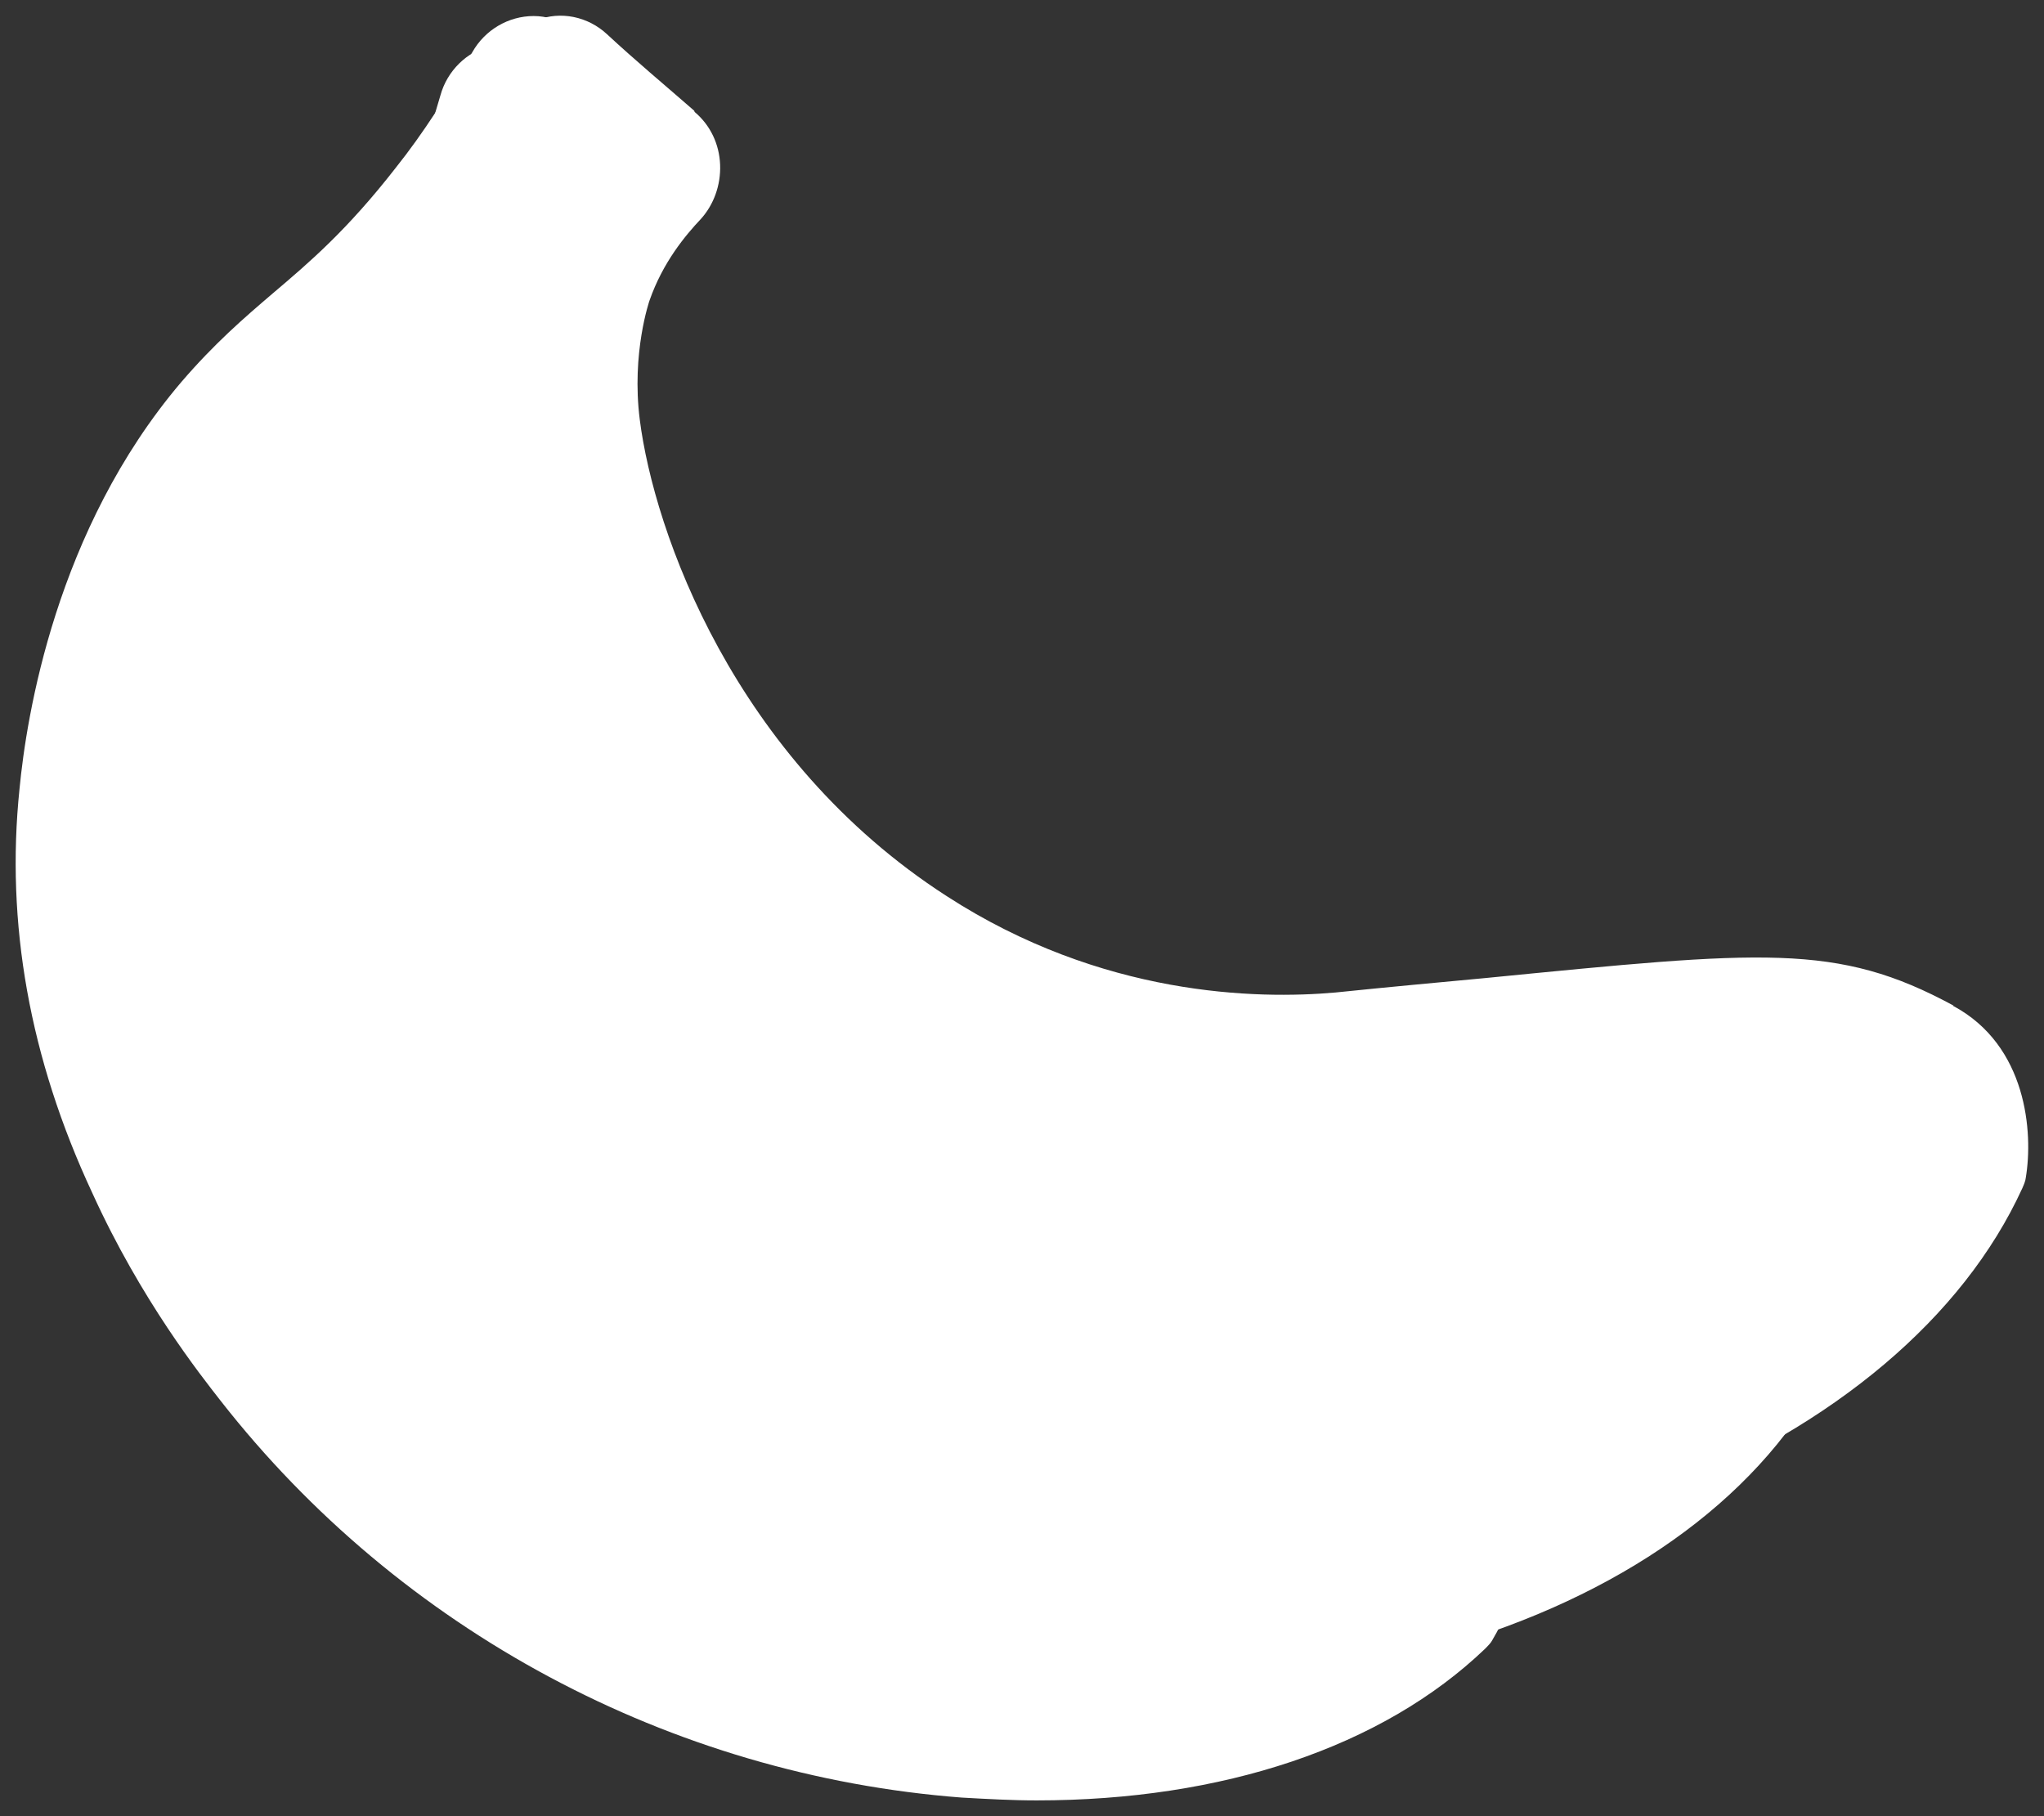 <?xml version="1.0" encoding="UTF-8"?>
<svg id="Layer_1" data-name="Layer 1" xmlns="http://www.w3.org/2000/svg" viewBox="0 0 130 115.51">
  <rect x="0" y="0" width="130" height="115.51" fill="#333333" stroke="none"/>
  <defs>
    <style>
      .cls-1, .cls-2 {
        stroke-width: 0px;
      }

      .cls-3 {
        opacity: 0;
      }

      .cls-2 {
        fill: #fff;
      }
    </style>
  </defs>
  <g id="Bundle">
    <g id="Banana3">
      <path class="cls-2" d="M124.22,63.97c4.71,2.52,5.1,8.08,4.62,10.94-.02.2-.12.43-.22.66-3.78,8.26-12.02,15.14-22.97,19.48-1.48.59-3,1.09-4.51,1.6-17.74,5.5-37.12,3.25-53.12-6.13-1.74-1.03-7.04-4.07-12.44-9.28-6.87-6.52-11.43-13.96-13.74-22.2-1.28-4.45-3.92-16.17.04-27.84,1.06-3.09,2.21-5.26,3.35-7.43,1.42-2.66,2.9-5.44,4.32-10.28.83-2.71,1.35-5.49,1.82-8.63.22-1.61,1.29-2.99,2.78-3.58s3.24-.24,4.46.9c1.8,1.67,3.66,3.22,5.54,4.86l.03.08c1,.84,1.57,2.05,1.62,3.36s-.42,2.55-1.21,3.43c-1.01,1.07-2.43,2.77-3.28,5.2,0,0-1.16,3.32-.62,7.58.9,7.08,5.96,21.56,19.52,30.3,9.87,6.39,19.75,6.57,24.72,6.13,3.57-.37,6.7-.65,9.55-.92,17.61-1.73,22.35-2.27,29.76,1.75h0Z"/>
      <g class="cls-3">
        <path class="cls-1" d="M81.54,100.6c-11.87,0-23.65-3.13-34.04-9.22l-.19-.11c-1.95-1.15-7.14-4.2-12.43-9.31-6.93-6.58-11.64-14.2-14.01-22.65-1.32-4.59-3.98-16.56.05-28.43,1.09-3.17,2.27-5.4,3.41-7.57,1.4-2.61,2.84-5.3,4.24-10.1.9-2.92,1.41-5.93,1.8-8.5.27-1.96,1.57-3.63,3.4-4.36,1.85-.73,4.01-.3,5.51,1.11,1.32,1.22,2.66,2.37,4.07,3.58l1.67,1.5c1.1,1.01,1.72,2.39,1.77,3.92.05,1.53-.48,3.04-1.47,4.14-.95,1.01-2.28,2.58-3.08,4.87-.01.03-1.08,3.17-.57,7.13.88,6.99,5.9,21.1,19.07,29.58,9.59,6.21,19.21,6.41,24.09,5.97,2.79-.29,5.32-.52,7.65-.74l2.71-.26c16.86-1.66,21.95-2.16,29.51,1.95,5.19,2.77,5.66,8.84,5.13,11.99-.02.28-.16.6-.28.88-3.86,8.44-12.21,15.54-23.53,20.02-1.49.59-3.03,1.1-4.52,1.6-6.52,2.02-13.25,3.02-19.95,3.02ZM35.63,2c-.38,0-.76.07-1.12.21-1.16.46-1.98,1.52-2.15,2.78-.4,2.65-.93,5.76-1.86,8.79-1.46,4.99-3.02,7.9-4.39,10.46-1.16,2.19-2.25,4.26-3.29,7.28-3.84,11.33-1.29,22.82-.02,27.24,2.27,8.1,6.8,15.42,13.47,21.75,5.13,4.95,10.17,7.91,12.06,9.03l.19.11c15.78,9.25,34.85,11.45,52.32,6.04,1.49-.5,3-1,4.44-1.57,10.83-4.29,18.8-11.02,22.43-18.97.04-.1.12-.28.13-.34.46-2.69.09-7.72-4.09-9.96h0c-7.02-3.82-11.54-3.37-28.36-1.72l-2.72.26c-2.33.22-4.85.46-7.65.74-5.15.46-15.28.25-25.37-6.28-13.79-8.88-19.04-23.67-19.97-31.01-.57-4.45.62-7.89.67-8.04.69-1.99,1.84-3.81,3.49-5.56.63-.7.98-1.7.94-2.71-.04-1.04-.48-1.98-1.26-2.63l-1.49-1.33c-1.36-1.17-2.77-2.38-4.13-3.64-.64-.6-1.47-.92-2.29-.92Z"/>
      </g>
    </g>
    <g id="Banana2">
      <path class="cls-2" d="M112.21,76.99c4.34,3.12,3.99,8.69,3.12,11.46-.04.19-.17.41-.3.62-4.85,7.69-13.92,13.41-25.36,16.26-1.55.38-3.12.68-4.69.98-18.31,3.09-37.22-1.7-51.84-13.13-1.59-1.25-6.44-4.97-11.1-10.85-5.94-7.38-9.48-15.36-10.67-23.83-.68-4.58-1.74-16.55,3.73-27.59,1.47-2.92,2.89-4.92,4.31-6.91,1.77-2.45,3.6-5,5.64-9.62,1.19-2.58,2.07-5.26,2.96-8.31.43-1.57,1.68-2.79,3.23-3.18s3.24.2,4.3,1.49c1.57,1.89,3.2,3.68,4.85,5.55l.02.09c.88.97,1.29,2.24,1.16,3.55s-.76,2.47-1.66,3.24c-1.14.92-2.78,2.42-3.94,4.72,0,0-1.59,3.14-1.62,7.43-.05,7.13,3.04,22.16,15.32,32.62,8.93,7.64,18.71,9.14,23.69,9.36,3.59.11,6.73.25,9.58.36,17.69.62,22.46.72,29.26,5.69h0Z"/>
      <g class="cls-3">
        <path class="cls-1" d="M74.01,108.23c-14.93,0-29.59-4.97-41.48-14.26l-.17-.14c-1.78-1.4-6.52-5.11-11.09-10.88-5.99-7.44-9.65-15.62-10.88-24.31-.7-4.72-1.74-16.94,3.83-28.17,1.5-3,2.97-5.06,4.39-7.05,1.73-2.4,3.52-4.88,5.54-9.45,1.27-2.77,2.18-5.69,2.91-8.19.53-1.91,2.04-3.39,3.95-3.87,1.93-.48,4.02.24,5.31,1.83,1.15,1.39,2.32,2.71,3.56,4.1l1.44,1.69c.95,1.15,1.39,2.6,1.24,4.12-.15,1.52-.88,2.95-2,3.9-1.07.87-2.6,2.25-3.7,4.41-.01.03-1.49,3-1.51,6.99-.05,7.05,3.04,21.69,14.97,31.85,8.68,7.43,18.19,8.9,23.09,9.12,2.72.08,5.19.18,7.48.27l2.92.11c16.93.6,22.04.78,28.99,5.85,4.77,3.44,4.44,9.52,3.49,12.57-.06.27-.24.58-.4.84-4.94,7.85-14.17,13.77-25.97,16.71-1.58.39-3.19.7-4.74.99-3.71.63-7.45.93-11.17.93ZM32.22,3.77c-.24,0-.49.03-.73.09-1.21.3-2.17,1.25-2.51,2.47-.75,2.58-1.69,5.59-3.01,8.47-2.1,4.75-4.04,7.42-5.74,9.79-1.43,2.02-2.79,3.92-4.22,6.78-5.31,10.72-4.31,22.45-3.64,26.99,1.17,8.33,4.69,16.18,10.46,23.35,4.43,5.59,9.03,9.19,10.76,10.55l.17.14c14.41,11.26,33.02,15.98,51.06,12.93,1.51-.29,3.09-.59,4.61-.97,11.3-2.81,20.1-8.43,24.75-15.82.05-.09.15-.26.17-.32.81-2.61,1.12-7.64-2.73-10.42h0c-6.45-4.72-10.99-4.88-27.88-5.47l-2.93-.11c-2.28-.09-4.75-.19-7.47-.27-5.17-.23-15.17-1.78-24.31-9.6-12.49-10.64-15.73-25.99-15.67-33.39.03-4.48,1.66-7.74,1.73-7.88.95-1.88,2.33-3.53,4.2-5.05.71-.61,1.19-1.55,1.29-2.56.1-1.04-.22-2.02-.9-2.78l-1.29-1.51c-1.2-1.35-2.44-2.74-3.62-4.16-.65-.8-1.6-1.24-2.56-1.24Z"/>
      </g>
    </g>
    <g id="Banana1">
      <path class="cls-2" d="M94.64,92.44c3.46,4.08,1.77,9.39.27,11.87-.09.18-.27.35-.44.53-6.56,6.29-16.75,9.66-28.53,9.66-1.59,0-3.19-.09-4.78-.18-18.52-1.42-35.71-10.63-47.14-25.25-1.24-1.59-5.05-6.38-8.15-13.2C1.86,67.28.36,58.68,1.24,50.18c.44-4.61,2.3-16.48,10.28-25.87,2.13-2.48,3.99-4.08,5.85-5.67,2.3-1.95,4.7-3.99,7.8-7.97,1.77-2.22,3.28-4.61,4.87-7.35.8-1.42,2.3-2.3,3.9-2.3s3.1.97,3.81,2.48c1.06,2.22,2.22,4.34,3.37,6.56v.09c.62,1.15.71,2.48.27,3.72s-1.33,2.22-2.39,2.75c-1.33.62-3.28,1.68-4.96,3.63,0,0-2.3,2.66-3.37,6.82-1.77,6.91-2.39,22.24,7,35.35,6.82,9.57,15.95,13.38,20.73,14.8,3.46.97,6.47,1.86,9.22,2.66,17.01,4.87,21.62,6.11,27.03,12.58h0Z"/>
      <g class="cls-3">
        <path class="cls-2" d="M65.93,115.51c-1.62,0-3.26-.09-4.84-.18-18.82-1.44-36.26-10.78-47.87-25.63l-.14-.18c-1.39-1.79-5.09-6.53-8.13-13.22C.92,67.62-.66,58.8.25,50.07c.46-4.75,2.4-16.86,10.51-26.42,2.18-2.54,4.1-4.19,5.96-5.78,2.26-1.92,4.59-3.89,7.66-7.83,1.9-2.38,3.49-5,4.8-7.24C30.15,1.08,31.97,0,33.94,0s3.84,1.2,4.71,3.06c.78,1.62,1.6,3.18,2.46,4.82l1,2.01c.65,1.34.72,2.86.21,4.3-.51,1.44-1.57,2.64-2.89,3.31-1.25.58-3.07,1.56-4.65,3.39-.02.02-2.17,2.55-3.16,6.42-1.75,6.83-2.28,21.79,6.84,34.52,6.63,9.3,15.51,13.03,20.21,14.42,2.73.77,5.19,1.49,7.46,2.15l2.53.73c16.29,4.67,21.21,6.07,26.73,12.67,3.8,4.49,2.01,10.31.36,13.04-.12.25-.37.5-.59.72-6.69,6.42-17.07,9.95-29.24,9.95ZM33.94,2c-1.24,0-2.4.69-3.03,1.79-1.35,2.32-2.99,5.02-4.96,7.49-3.19,4.1-5.71,6.23-7.93,8.11-1.88,1.61-3.66,3.14-5.73,5.56-7.74,9.12-9.6,20.74-10.04,25.32-.87,8.37.65,16.84,4.52,25.18,2.95,6.48,6.54,11.09,7.89,12.83l.14.18c11.26,14.41,28.19,23.47,46.43,24.87,1.53.08,3.14.17,4.71.17,11.65,0,21.54-3.33,27.84-9.38.08-.08.21-.21.25-.27,1.41-2.33,2.93-7.15-.14-10.77h0c-5.12-6.14-9.49-7.39-25.74-12.04l-2.54-.74c-2.27-.66-4.72-1.38-7.46-2.15-4.96-1.47-14.3-5.39-21.28-15.18-9.55-13.34-8.99-29.02-7.15-36.18,1.11-4.34,3.48-7.11,3.58-7.23,1.38-1.59,3.11-2.86,5.29-3.88.84-.42,1.53-1.22,1.87-2.18.35-.98.28-2.02-.2-2.91l-.89-1.79c-.83-1.59-1.7-3.23-2.5-4.89-.55-1.17-1.69-1.91-2.91-1.91Z"/>
      </g>
    </g>
  </g>
</svg>